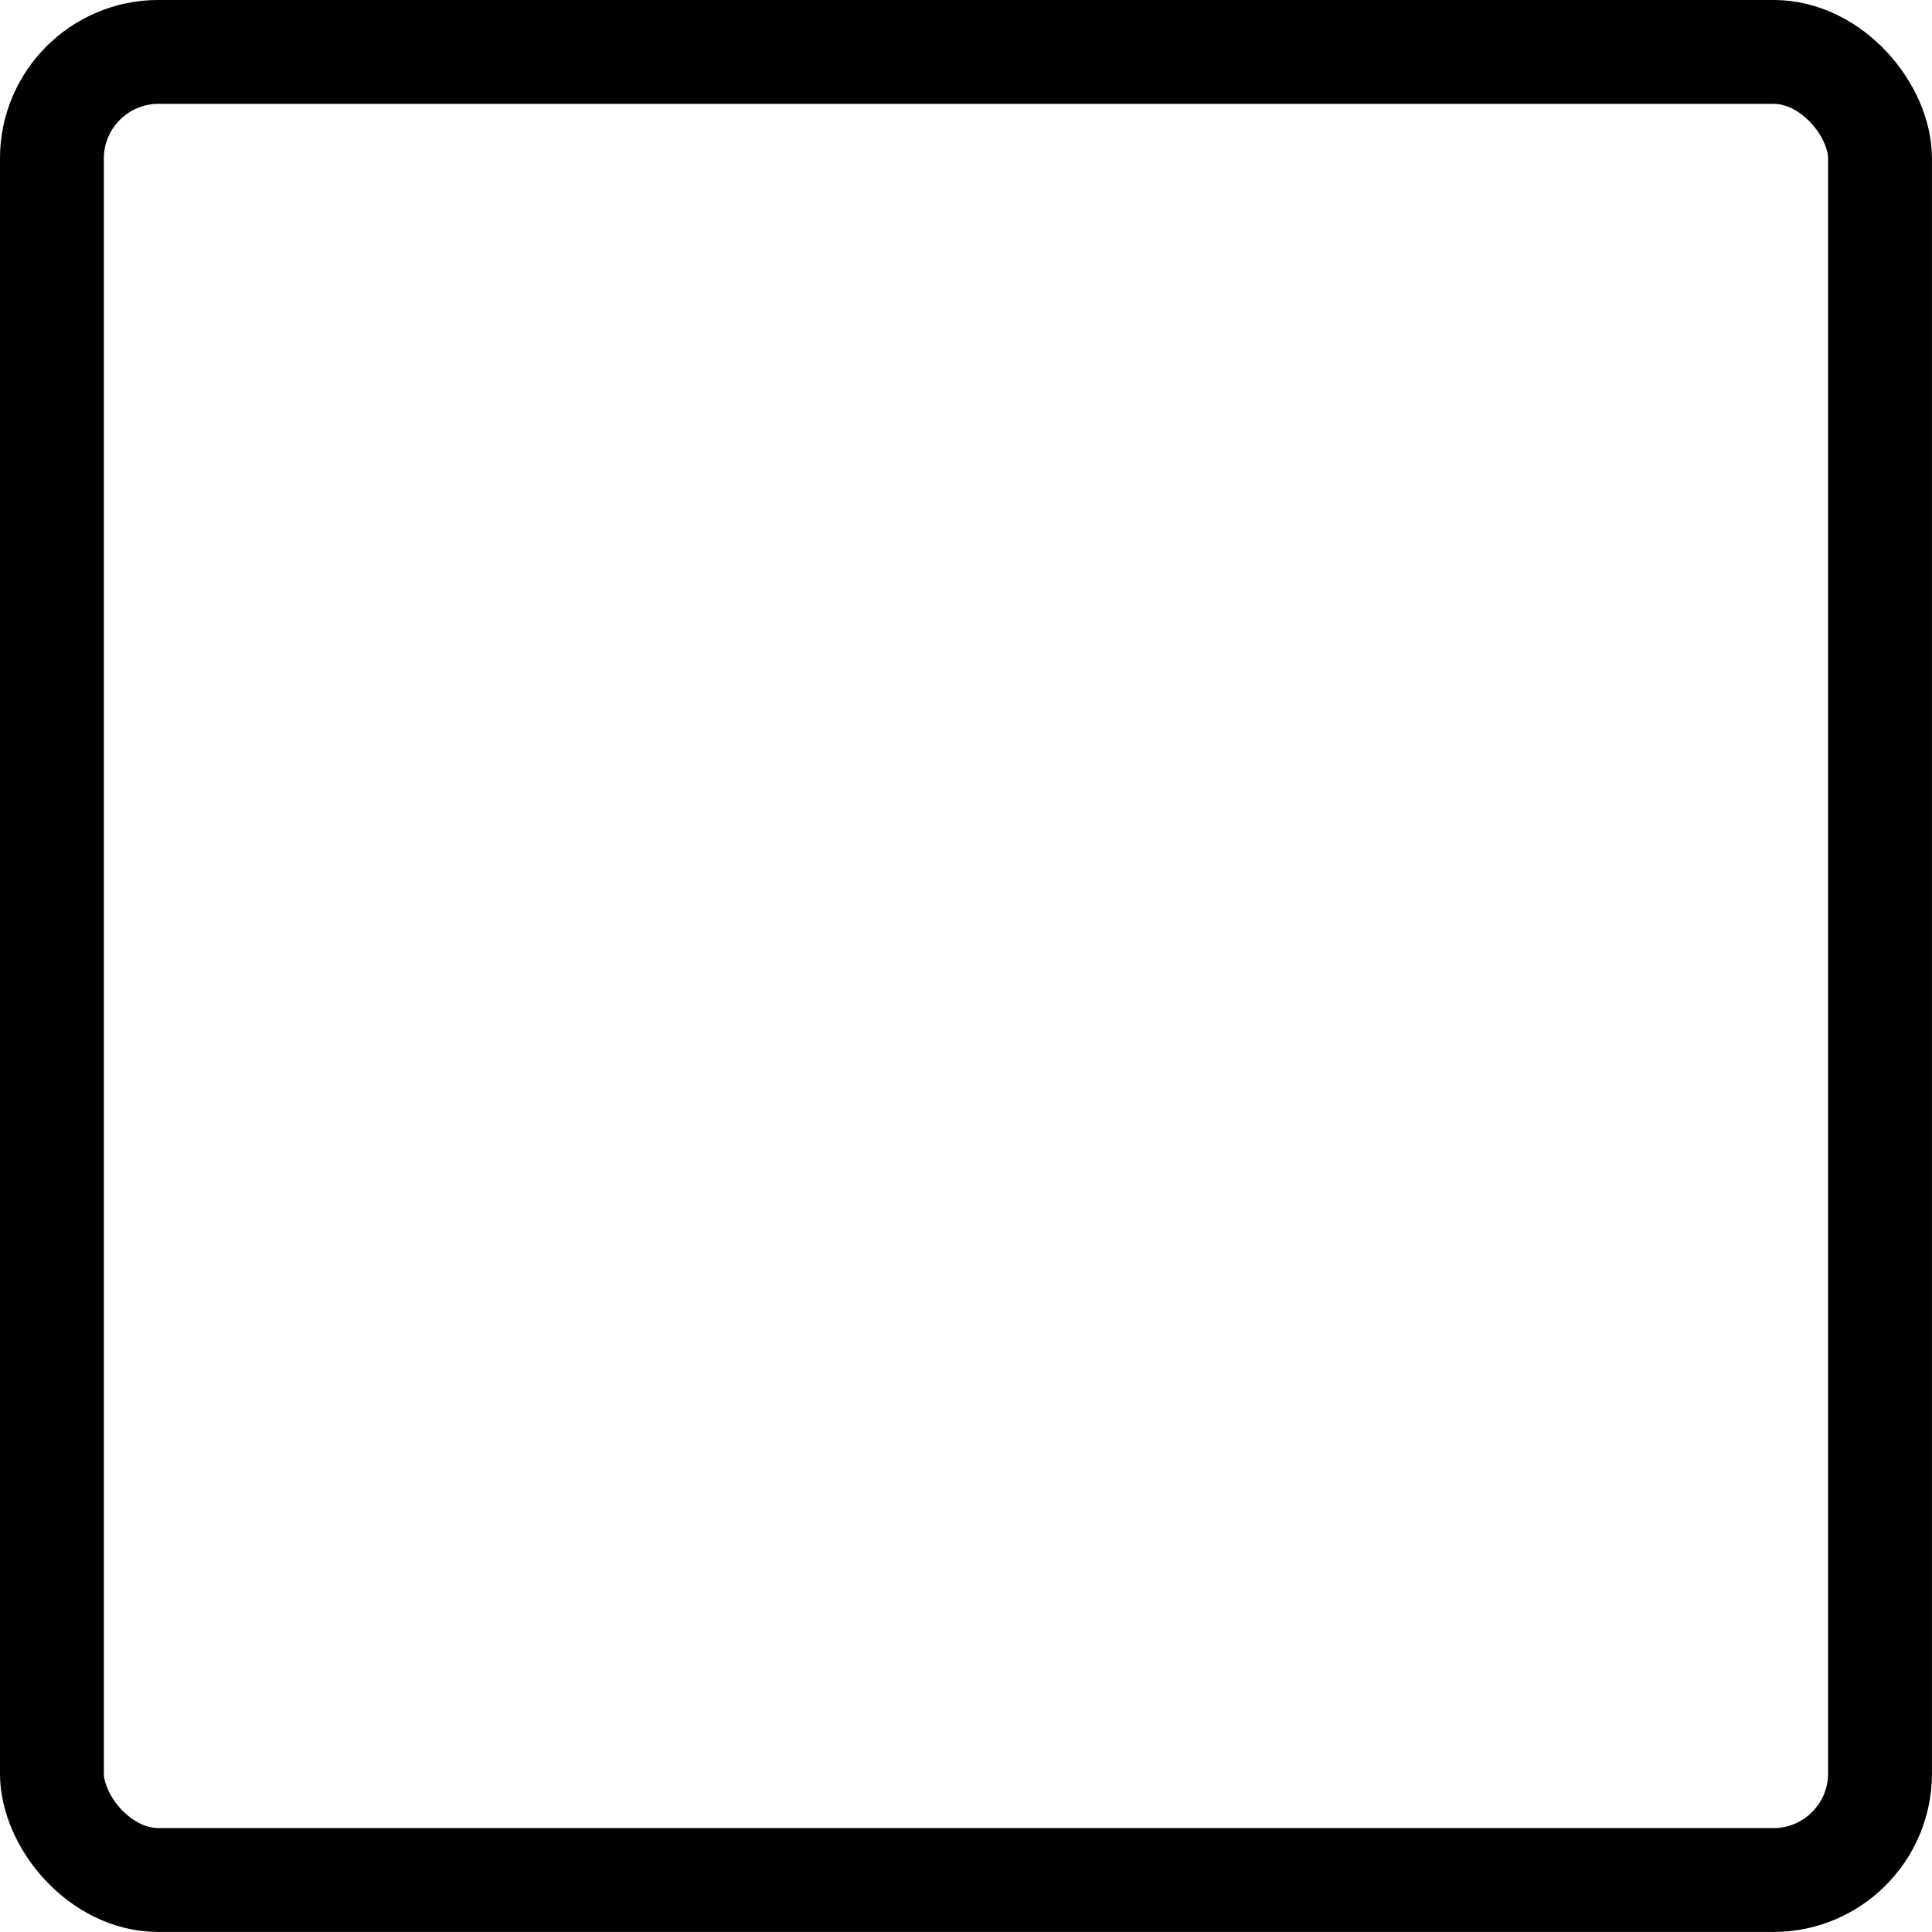 <?xml version="1.0" encoding="UTF-8"?>
<!-- Created with Inkscape (http://www.inkscape.org/) -->
<svg id="svg8" width="128" height="128" version="1.1" viewBox="0 0 33.867 33.867" xmlns="http://www.w3.org/2000/svg" xmlns:cc="http://creativecommons.org/ns#" xmlns:dc="http://purl.org/dc/elements/1.1/" xmlns:rdf="http://www.w3.org/1999/02/22-rdf-syntax-ns#">
 <g id="layer1" transform="translate(0 -263.13)">
  <rect id="rect4531" x=".91" y="264.04" width="32.046" height="32.046" ry="1.869" fill="none" stroke="#000" stroke-linecap="round" stroke-width="1.821" style="paint-order:normal"/>
 </g>
</svg>
